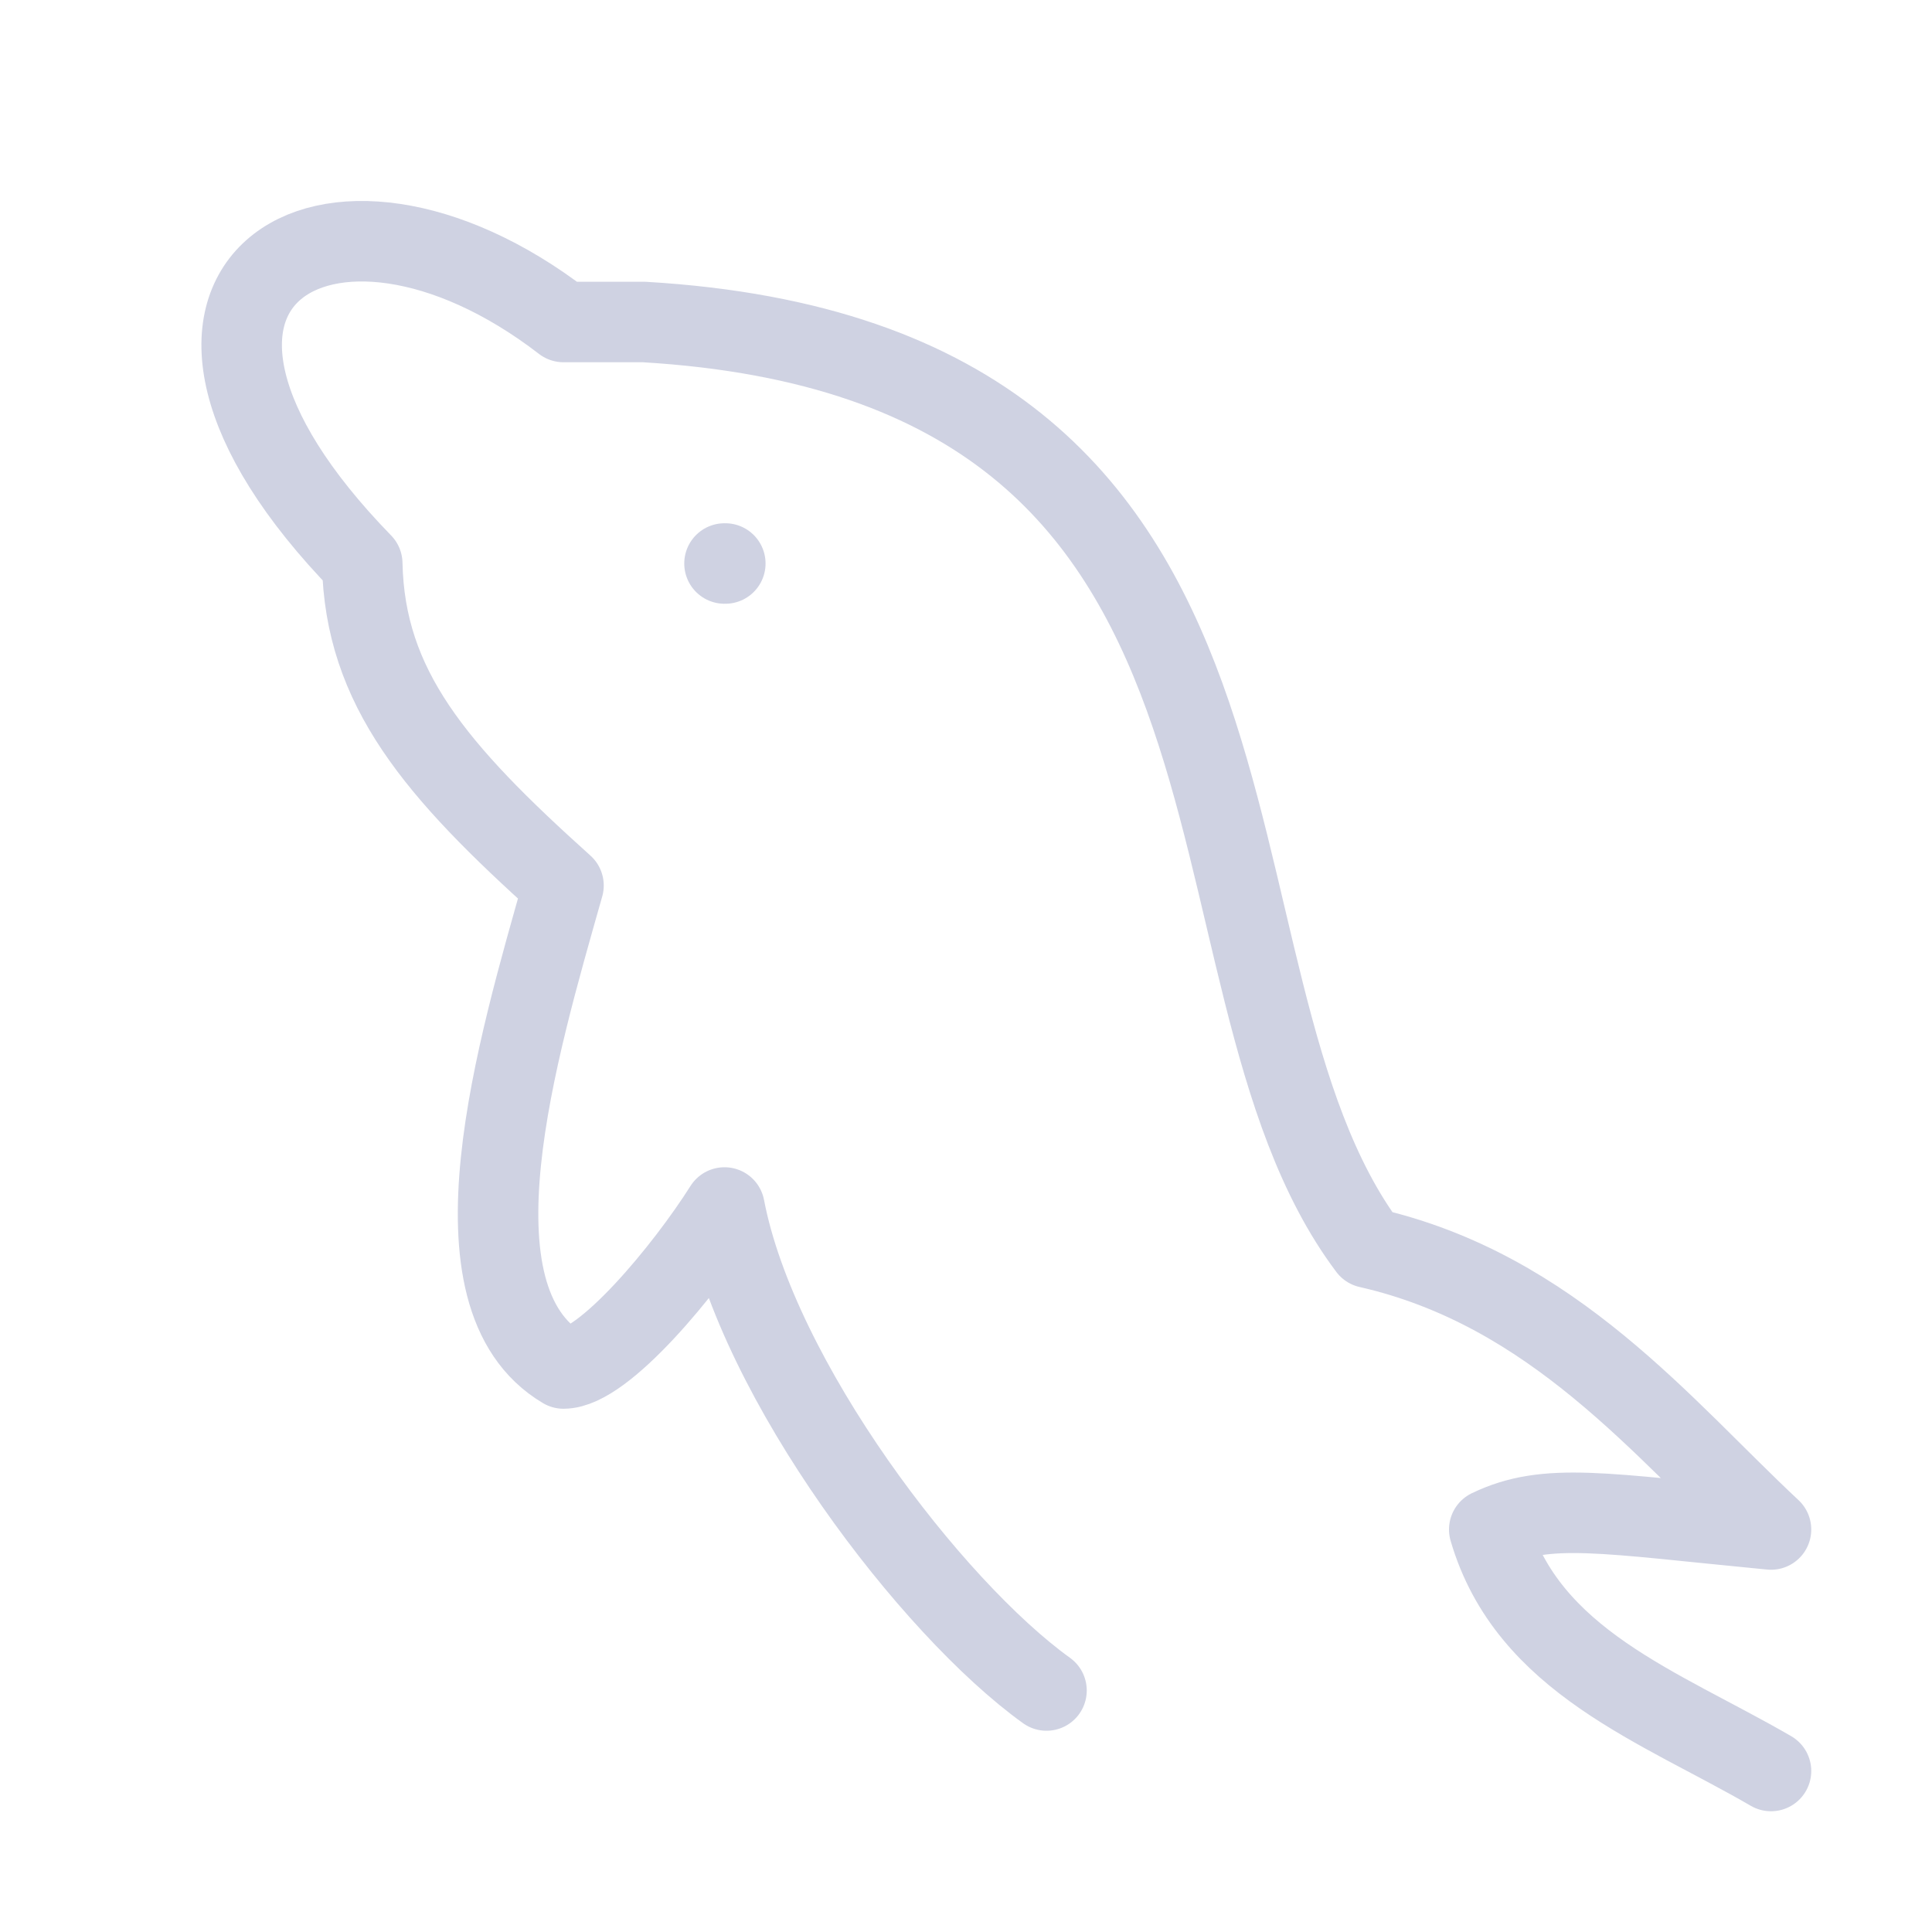 <svg width="48" height="48" viewBox="0 0 48 48" fill="none" xmlns="http://www.w3.org/2000/svg">
<g clip-path="url(#clip0_74_345)">
<path d="M26 42C23.146 39.948 18.82 34.292 18 30C17.028 31.54 14.998 34 14 34C11.002 32.224 12.852 26.054 14 22C10.808 19.134 9.064 17.084 9 14C2.3 7.12 8.112 3.46 14 8H16C32.964 9 28.842 24.14 34 31C38.59 32.044 41.33 35.508 44 38C39.828 37.6 38.432 37.312 37 38C37.956 41.28 41.246 42.4 44 44" stroke="#CFD2E2" stroke-width="2" stroke-linecap="round" stroke-linejoin="round"/>
<path d="M18 14H18.02" stroke="#CFD2E2" stroke-width="2" stroke-linecap="round" stroke-linejoin="round"/>
</g>
<defs>
<clipPath id="clip0_74_345">
<rect width="48" height="48" fill="white"/>
</clipPath>
</defs>
</svg>
